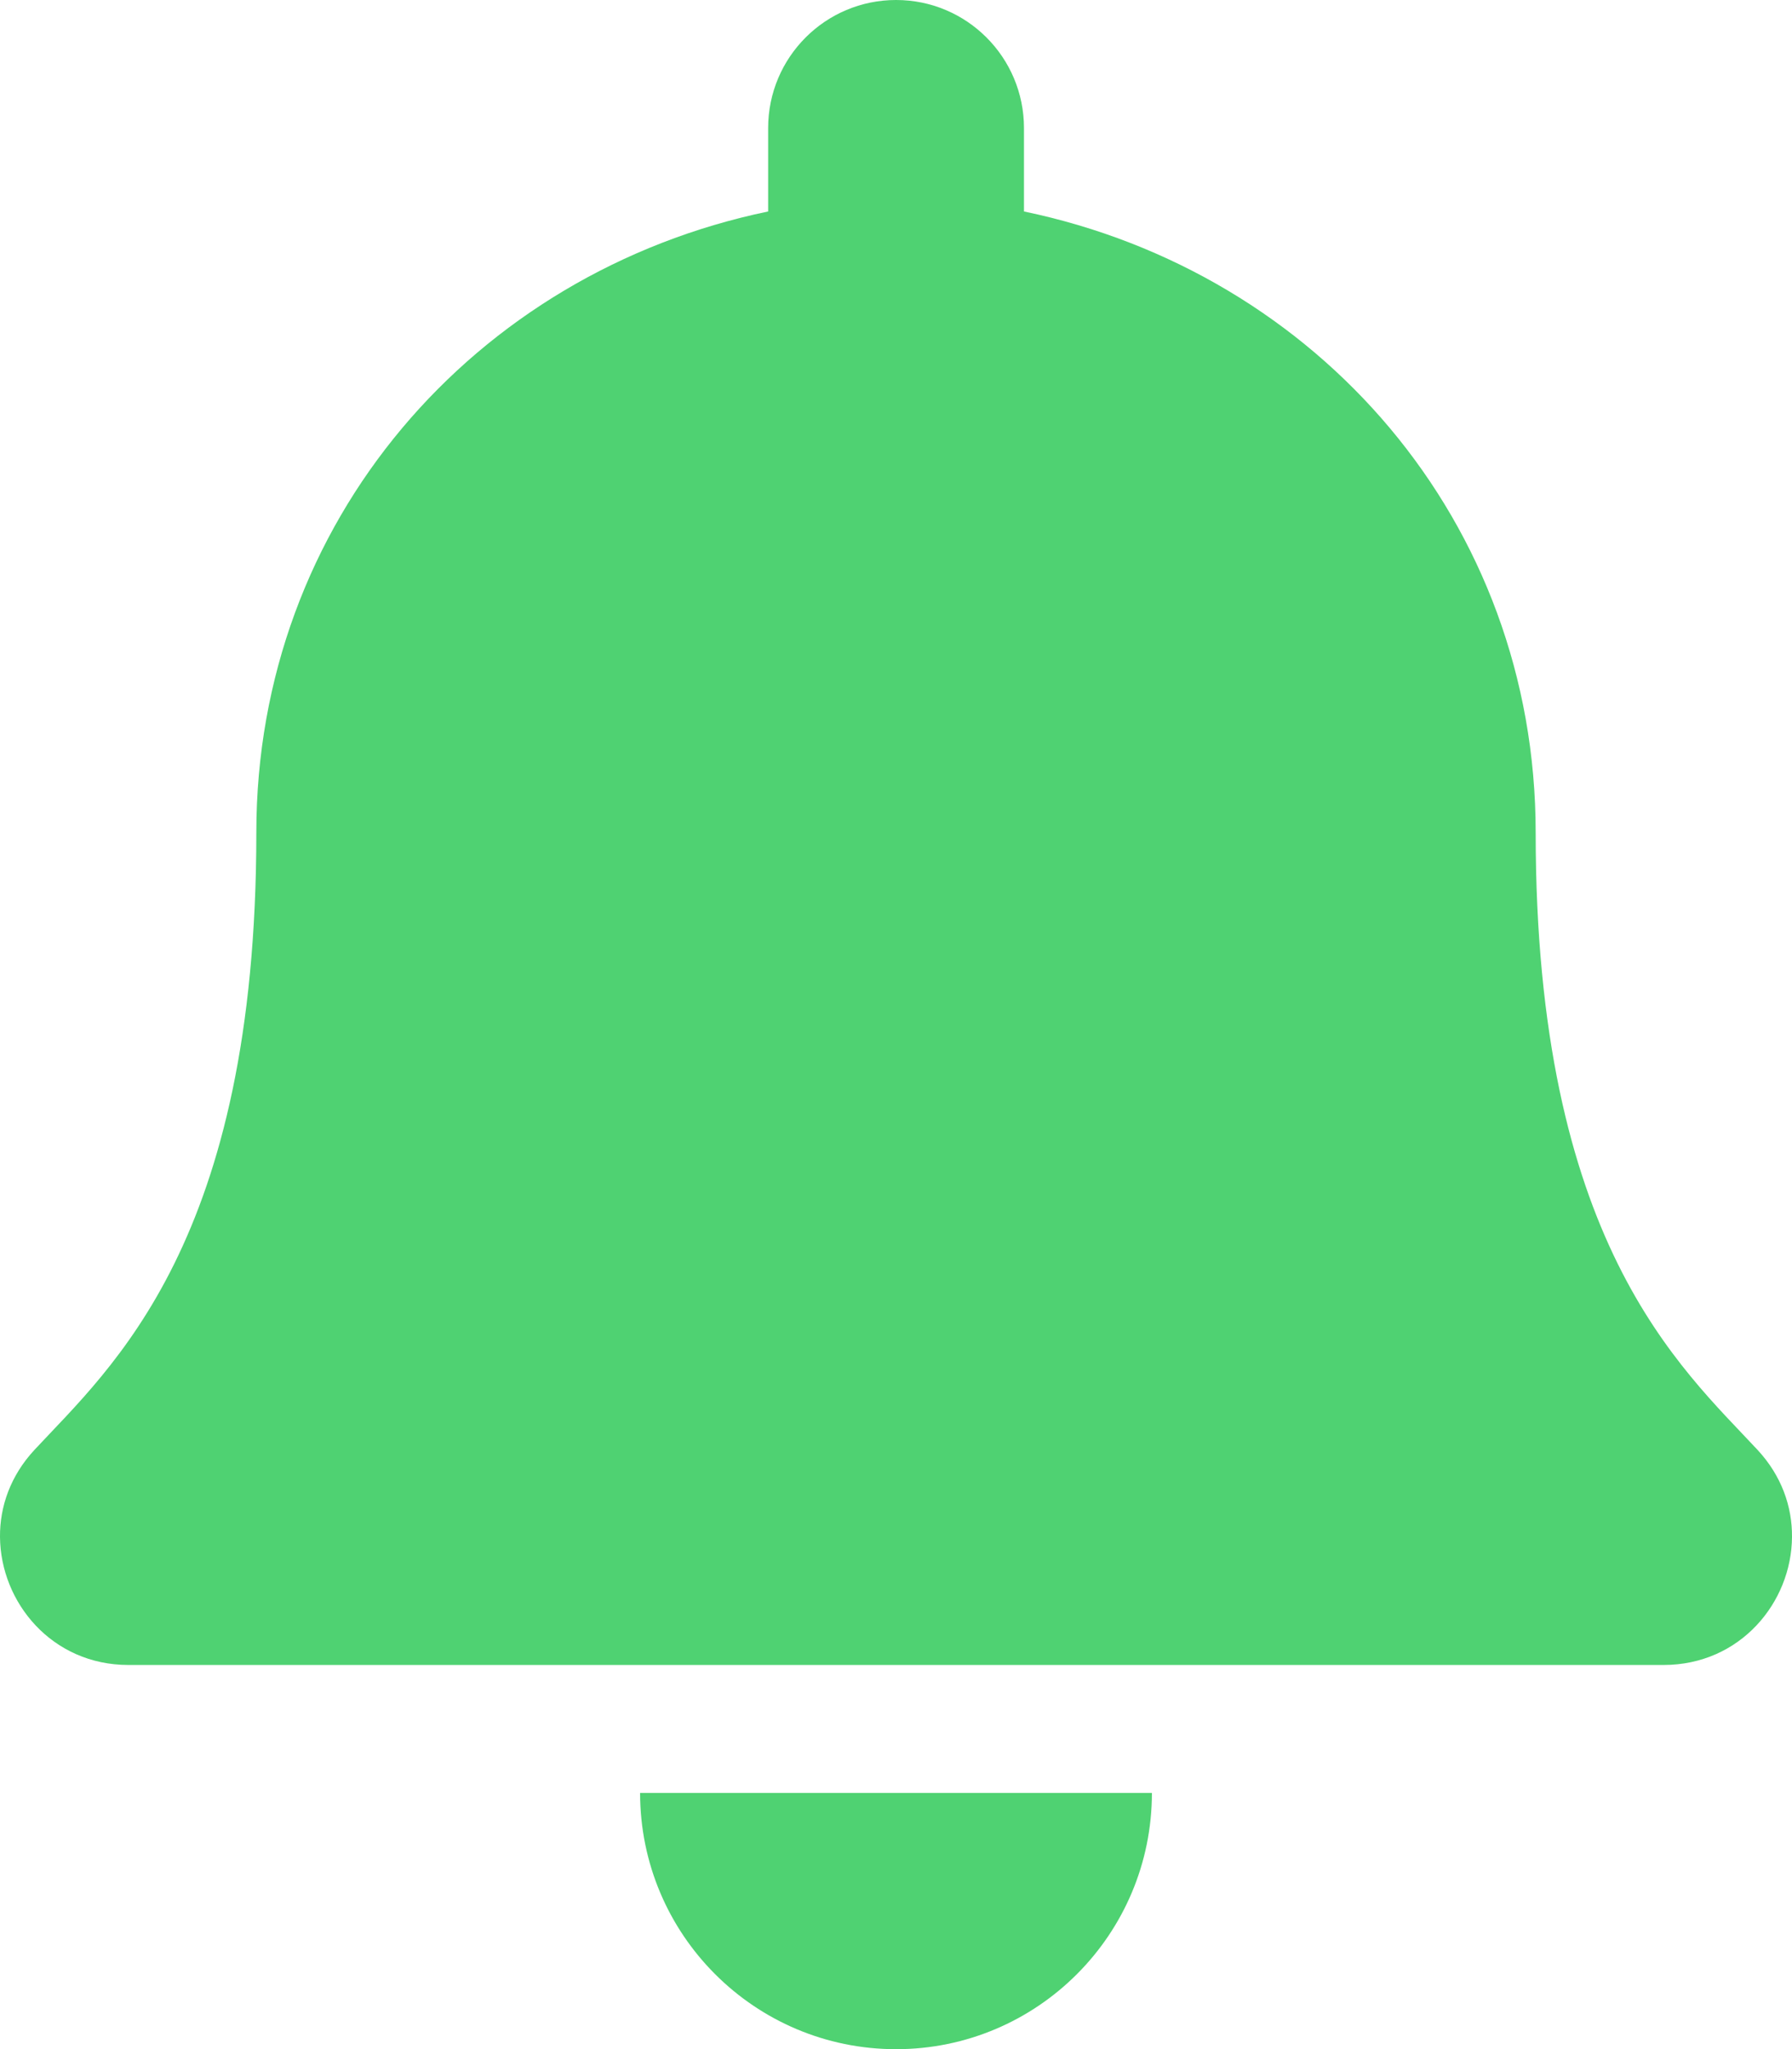 <svg xmlns="http://www.w3.org/2000/svg" xmlns:xlink="http://www.w3.org/1999/xlink" fill="none" version="1.1" width="14.583" height="16.667" viewBox="0 0 14.583 16.667"><g><path d="M7.292,16.667C8.441,16.667,9.374,15.734,9.374,14.583C9.374,14.583,5.209,14.583,5.209,14.583C5.209,15.734,6.142,16.667,7.292,16.667C7.292,16.667,7.292,16.667,7.292,16.667ZM14.303,11.793C13.674,11.117,12.497,10.101,12.497,6.771C12.497,4.242,10.724,2.217,8.333,1.72C8.333,1.72,8.333,1.042,8.333,1.042C8.333,0.466,7.867,0,7.292,0C6.717,0,6.251,0.466,6.251,1.042C6.251,1.042,6.251,1.72,6.251,1.72C3.859,2.217,2.086,4.242,2.086,6.771C2.086,10.101,0.909,11.117,0.28,11.793C0.085,12.003,-0.002,12.254,0,12.5C0.004,13.034,0.423,13.542,1.045,13.542C1.045,13.542,13.538,13.542,13.538,13.542C14.161,13.542,14.58,13.034,14.583,12.5C14.585,12.254,14.498,12.003,14.303,11.793C14.303,11.793,14.303,11.793,14.303,11.793C14.303,11.793,14.303,11.793,14.303,11.793Z" fill="#4FD272" fill-opacity="1"/></g></svg>